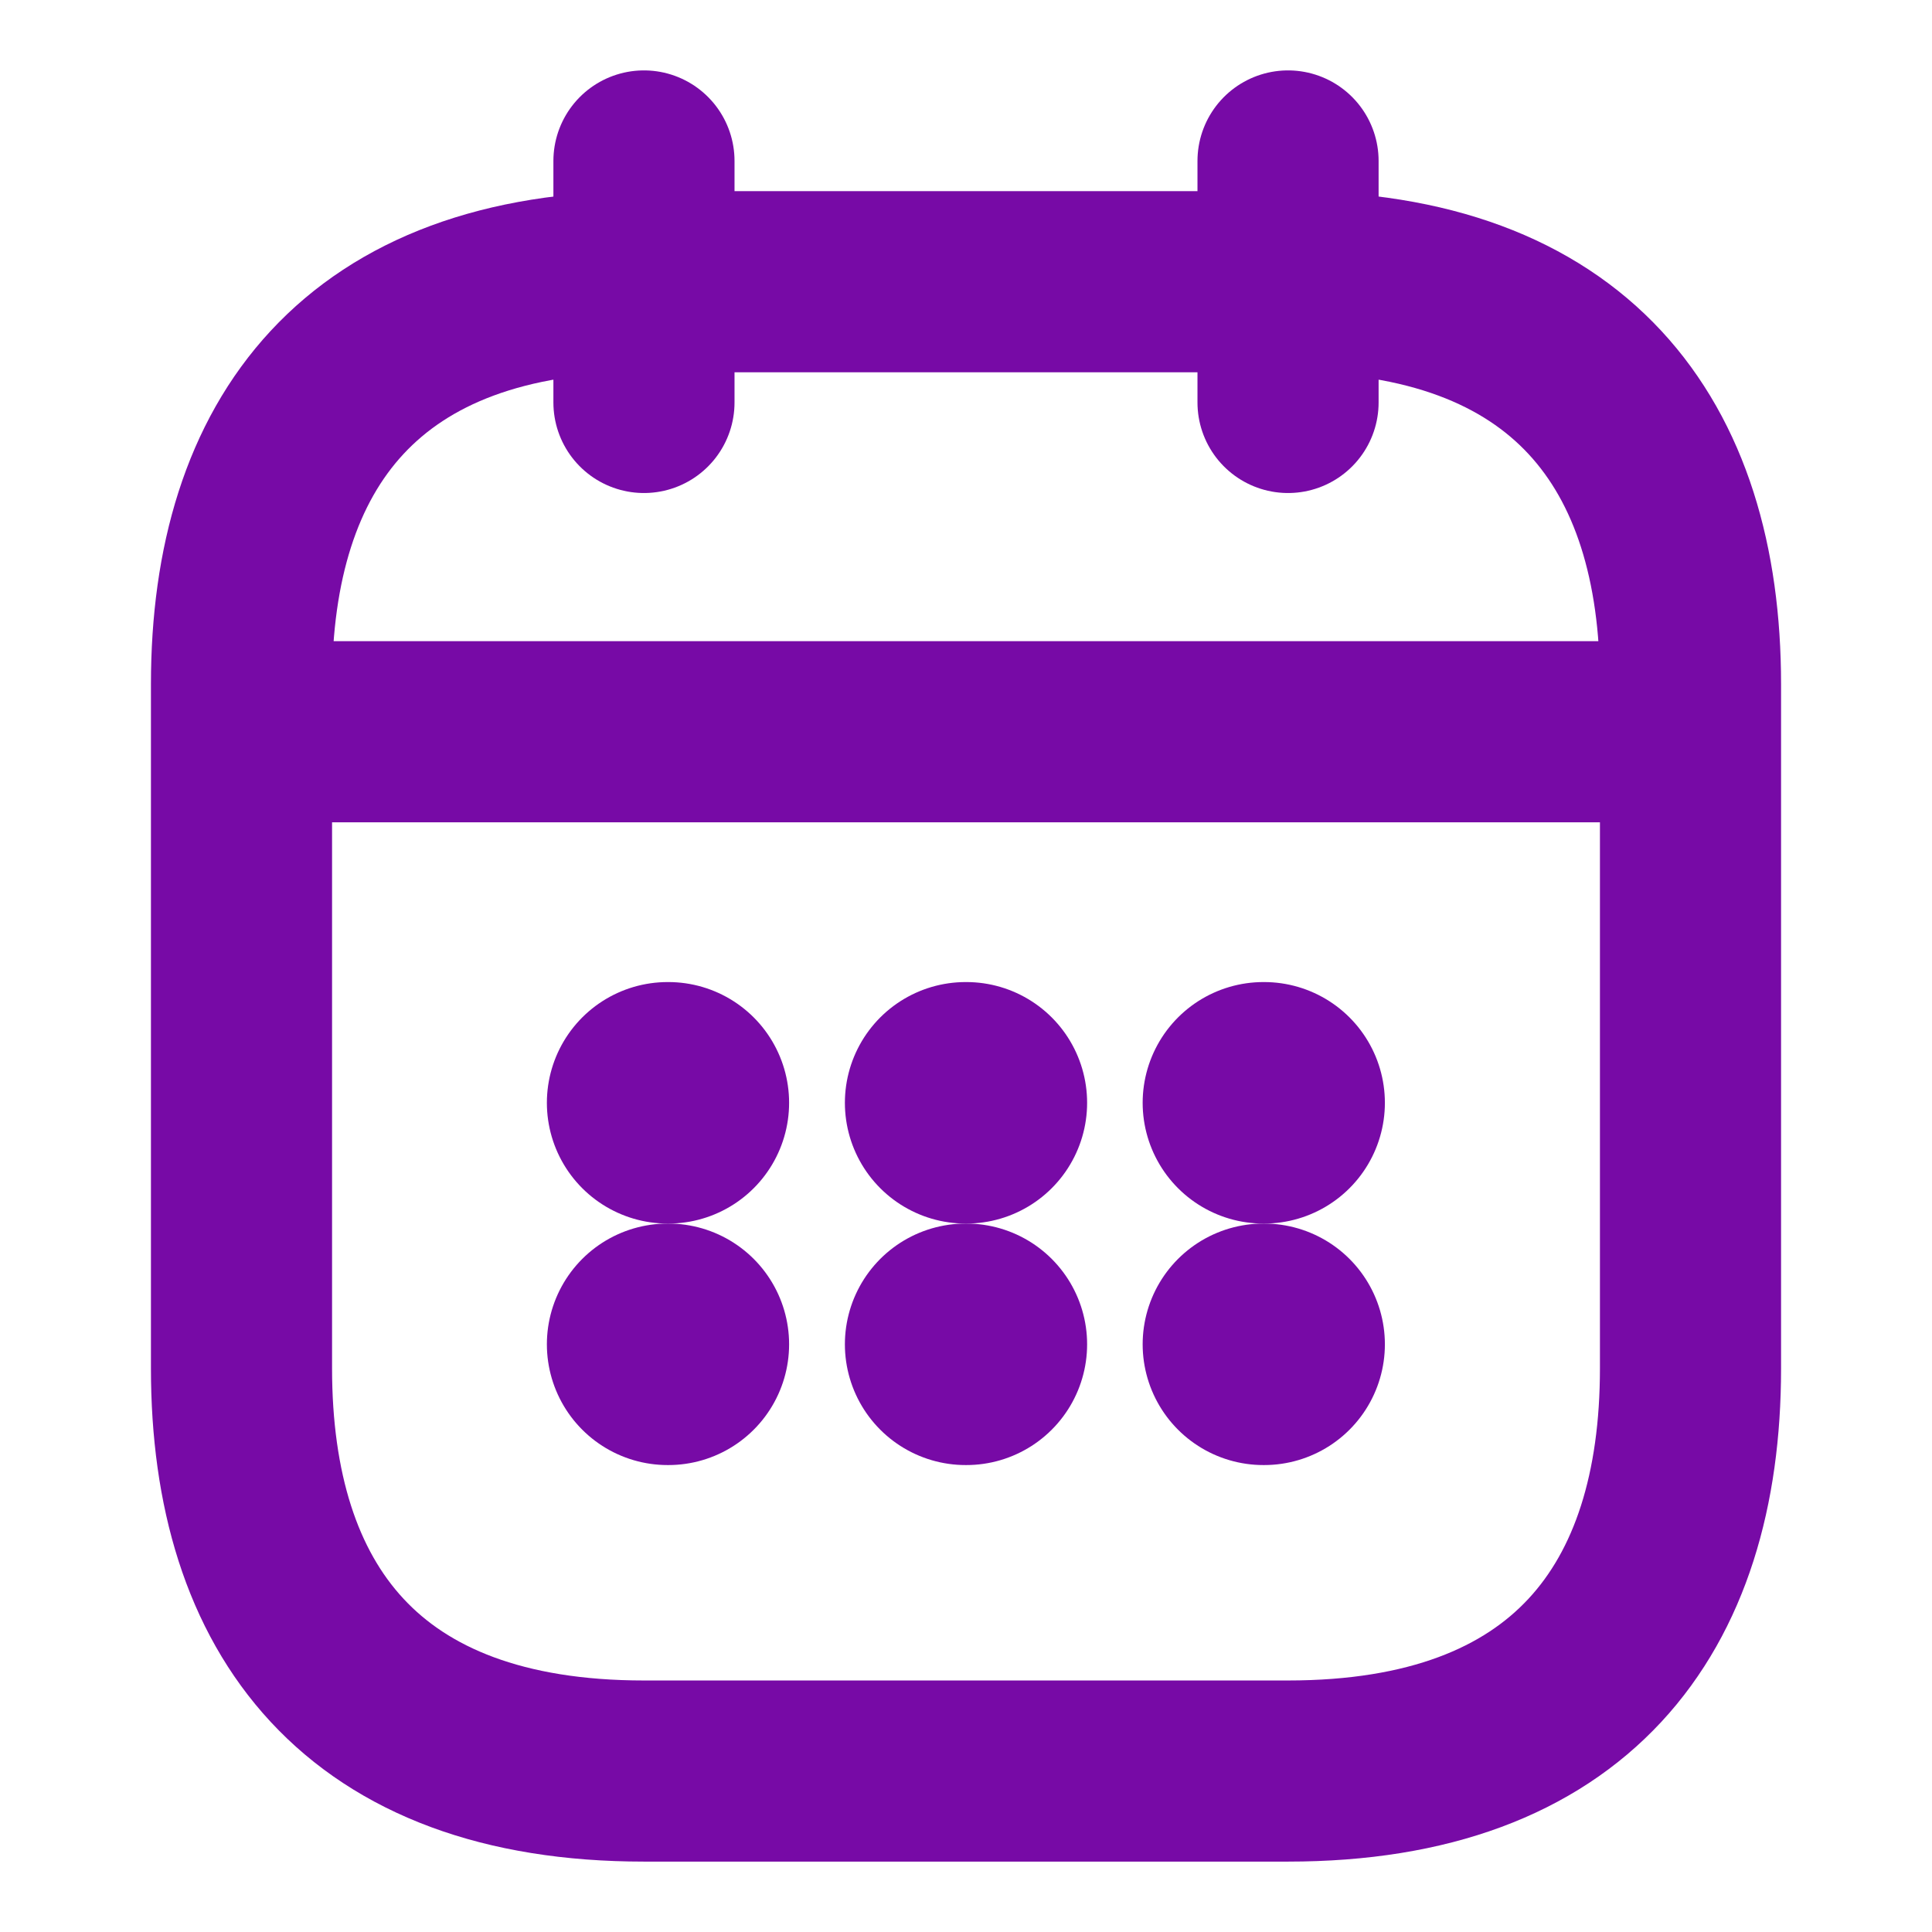 <svg width="16" height="16" viewBox="0 0 16 16" fill="none" xmlns="http://www.w3.org/2000/svg">
<path d="M5.333 1.333V3.333" stroke="#770AA6" stroke-width="1.5" stroke-miterlimit="10" stroke-linecap="round" stroke-linejoin="round"/>
<path d="M10.667 1.333V3.333" stroke="#770AA6" stroke-width="1.5" stroke-miterlimit="10" stroke-linecap="round" stroke-linejoin="round"/>
<path d="M2.333 6.06H13.667" stroke="#770AA6" stroke-width="1.5" stroke-miterlimit="10" stroke-linecap="round" stroke-linejoin="round"/>
<path d="M14 5.667V11.333C14 13.333 13 14.667 10.667 14.667H5.333C3 14.667 2 13.333 2 11.333V5.667C2 3.667 3 2.333 5.333 2.333H10.667C13 2.333 14 3.667 14 5.667Z" stroke="#770AA6" stroke-width="1.5" stroke-miterlimit="10" stroke-linecap="round" stroke-linejoin="round"/>
<path d="M10.463 9.133H10.469" stroke="#770AA6" stroke-width="2" stroke-linecap="round" stroke-linejoin="round"/>
<path d="M10.463 11.133H10.469" stroke="#770AA6" stroke-width="2" stroke-linecap="round" stroke-linejoin="round"/>
<path d="M7.997 9.133H8.003" stroke="#770AA6" stroke-width="2" stroke-linecap="round" stroke-linejoin="round"/>
<path d="M7.997 11.133H8.003" stroke="#770AA6" stroke-width="2" stroke-linecap="round" stroke-linejoin="round"/>
<path d="M5.529 9.133H5.535" stroke="#770AA6" stroke-width="2" stroke-linecap="round" stroke-linejoin="round"/>
<path d="M5.529 11.133H5.535" stroke="#770AA6" stroke-width="2" stroke-linecap="round" stroke-linejoin="round"/>
</svg>
